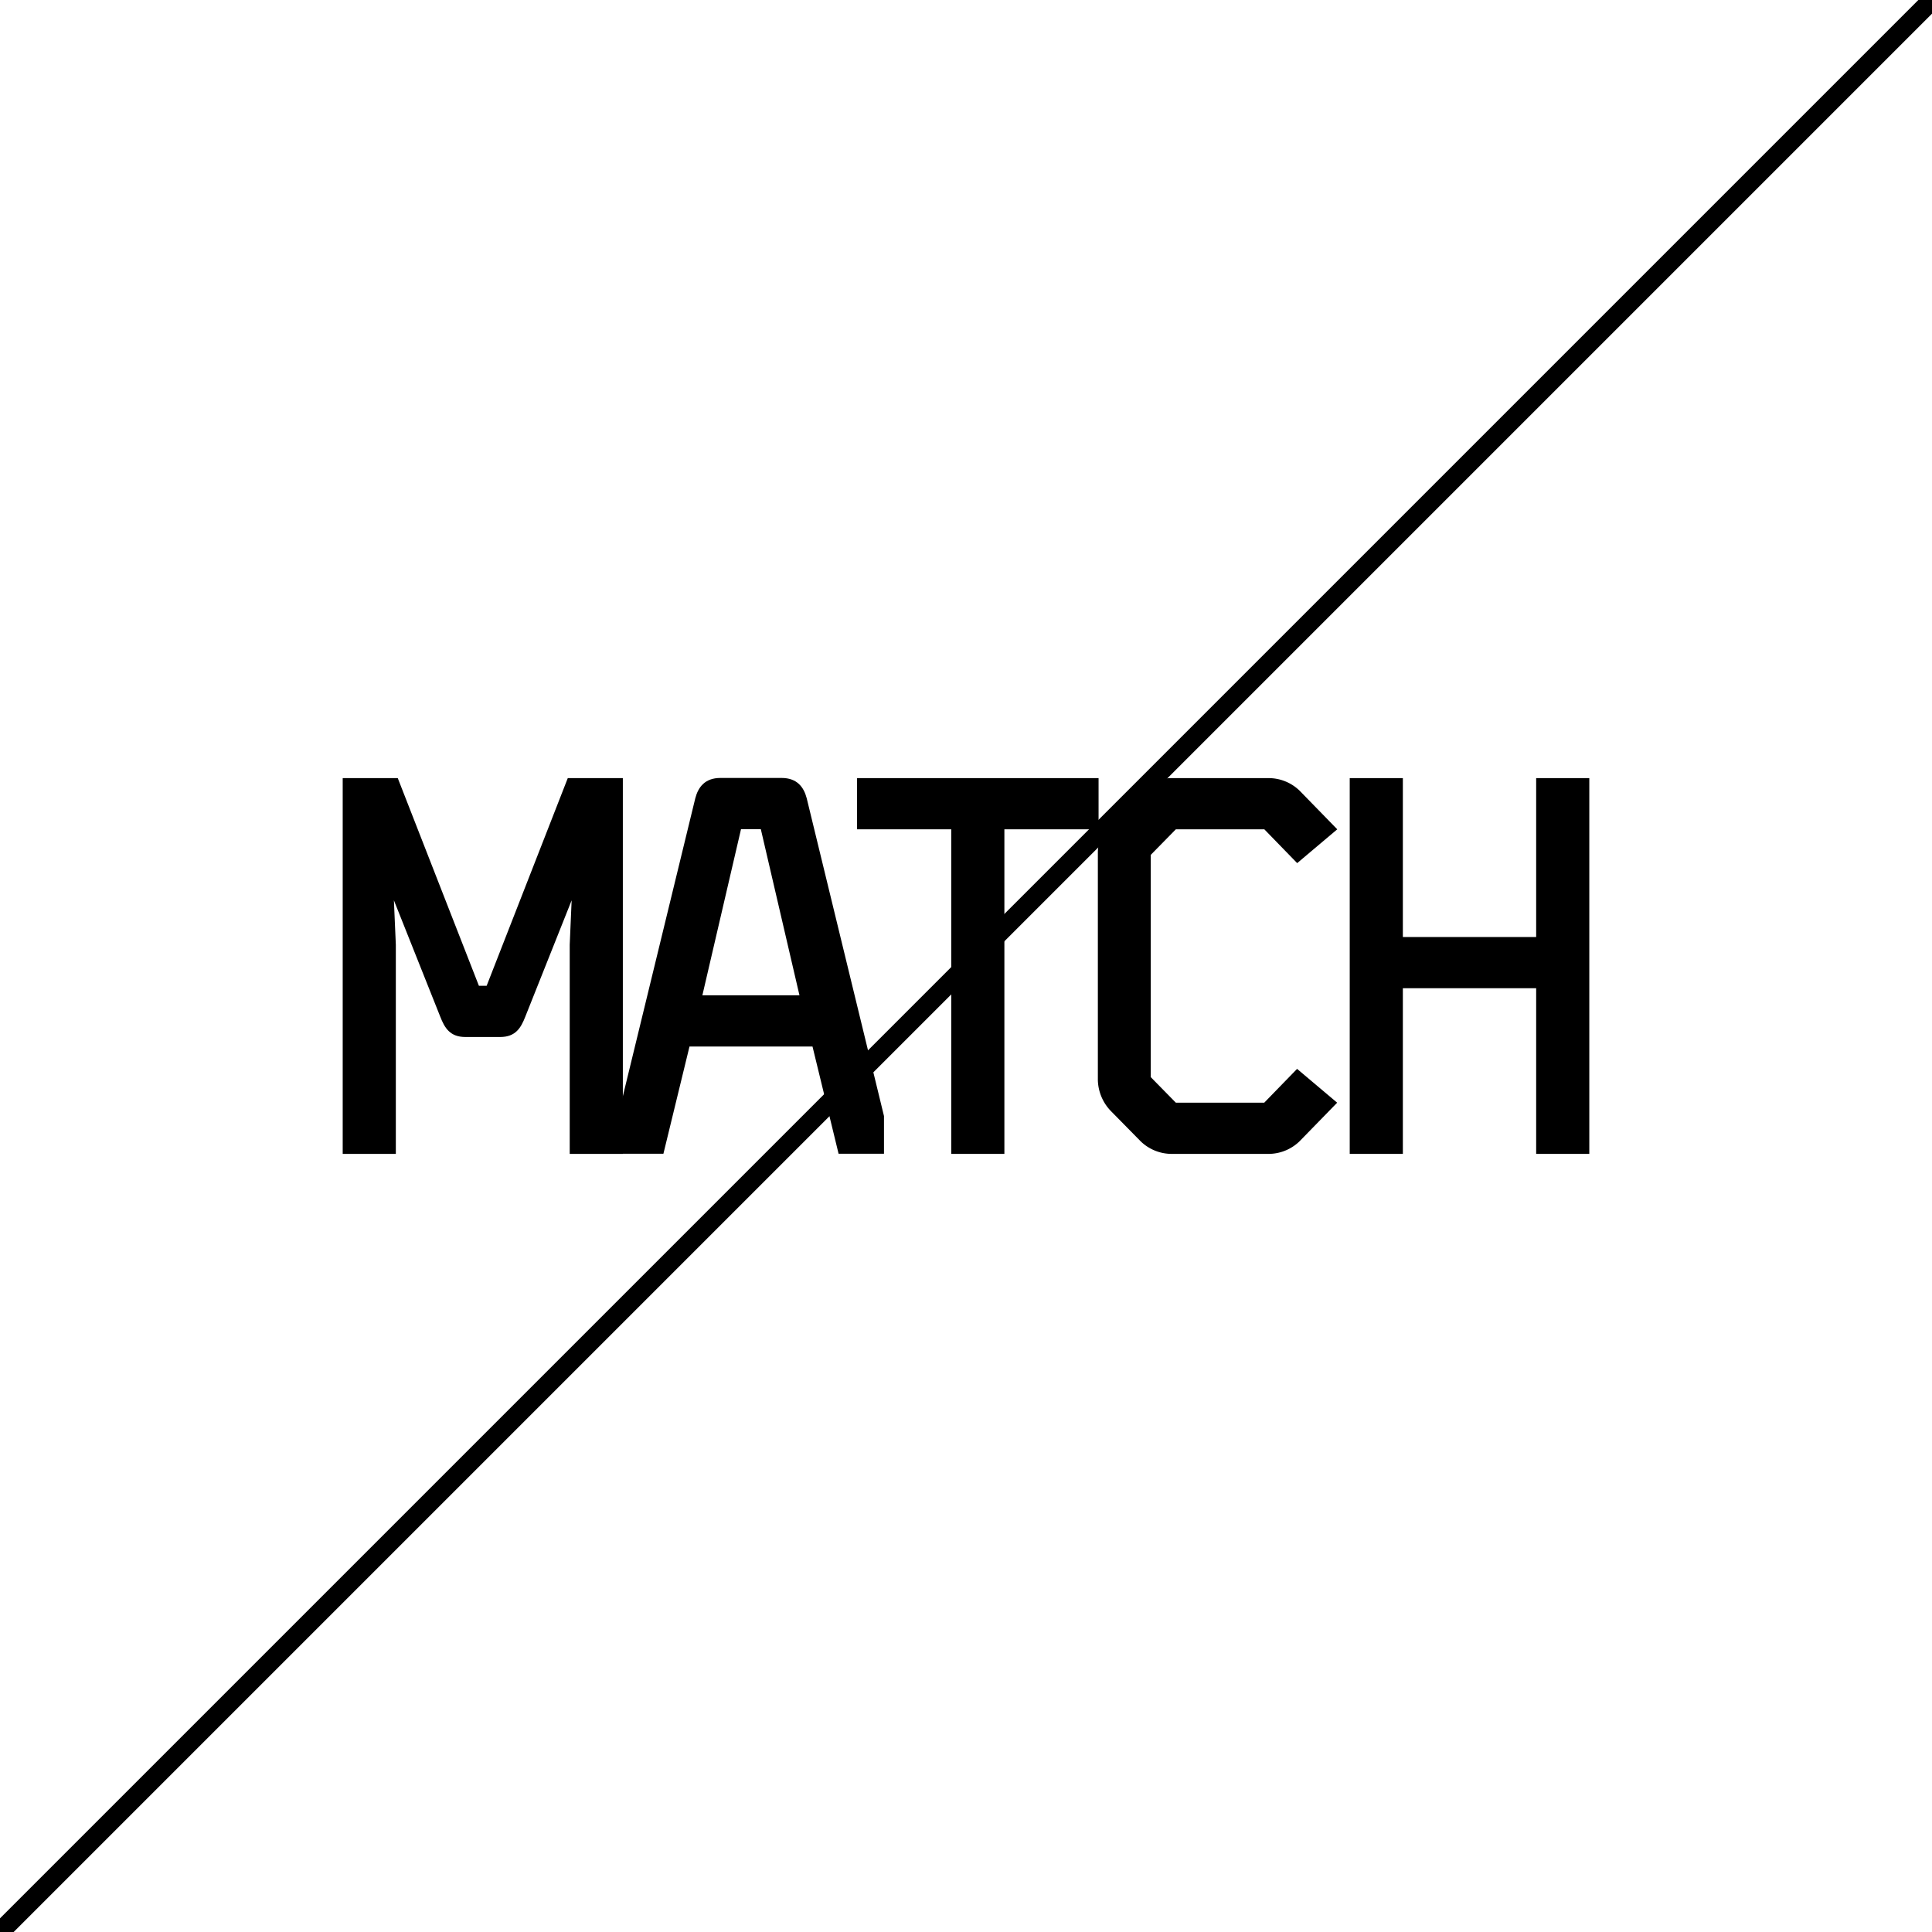 <svg xmlns="http://www.w3.org/2000/svg" viewBox="0 0 600 600"><defs><style>.cls-1{fill:#fff;}.cls-2{fill:none;stroke:#000;stroke-miterlimit:10;stroke-width:6px;}</style></defs><title>do&amp;apos;s_don&amp;apos;ts_typografi_outline</title><g id="Layer_1" data-name="Layer 1"><rect class="cls-1" width="600" height="600"/><path d="M106.43,241.65h17.1l25.2,64.5h2.4l25.2-64.5h17.1v116.7h-16.5V293.4l.6-13.8-14.4,36.15c-1.35,3.45-3,6.3-7.8,6.3h-10.8c-4.8,0-6.45-2.85-7.8-6.3l-14.4-36.15.6,13.8v64.95h-16.5Z"/><path d="M214.13,325l-8.1,33.3h-14.1v-11.7l24-98.7c.9-3.45,3-6.3,7.8-6.3h19c4.8,0,6.9,2.85,7.8,6.3l24,98.7v11.7h-14.1l-8.1-33.3Zm16-67.5-12,51.6h30.15l-12-51.6Z"/><path d="M266.17,241.65h75v15.9H311.92v100.8h-16.5V257.55H266.17Z"/><path d="M415.27,342.45l-11.7,12a13.85,13.85,0,0,1-9.75,3.9H364a13.84,13.84,0,0,1-9.75-3.9l-9.3-9.45a14.3,14.3,0,0,1-4-9.6V264.6a14.3,14.3,0,0,1,4-9.6l9.3-9.45a13.84,13.84,0,0,1,9.75-3.9h29.85a13.84,13.84,0,0,1,9.75,3.9l11.7,12-12.45,10.5-10.2-10.5H365.17l-7.8,7.95v69l7.8,7.95h27.45l10.2-10.5Z"/><path d="M477.07,306.9h-41.4v51.45h-16.5V241.65h16.5V291h41.4V241.65h16.5v116.7h-16.5Z"/></g><g id="Don_t" data-name="Don&apos;t"><line class="cls-2" y1="600" x2="600"/></g></svg>